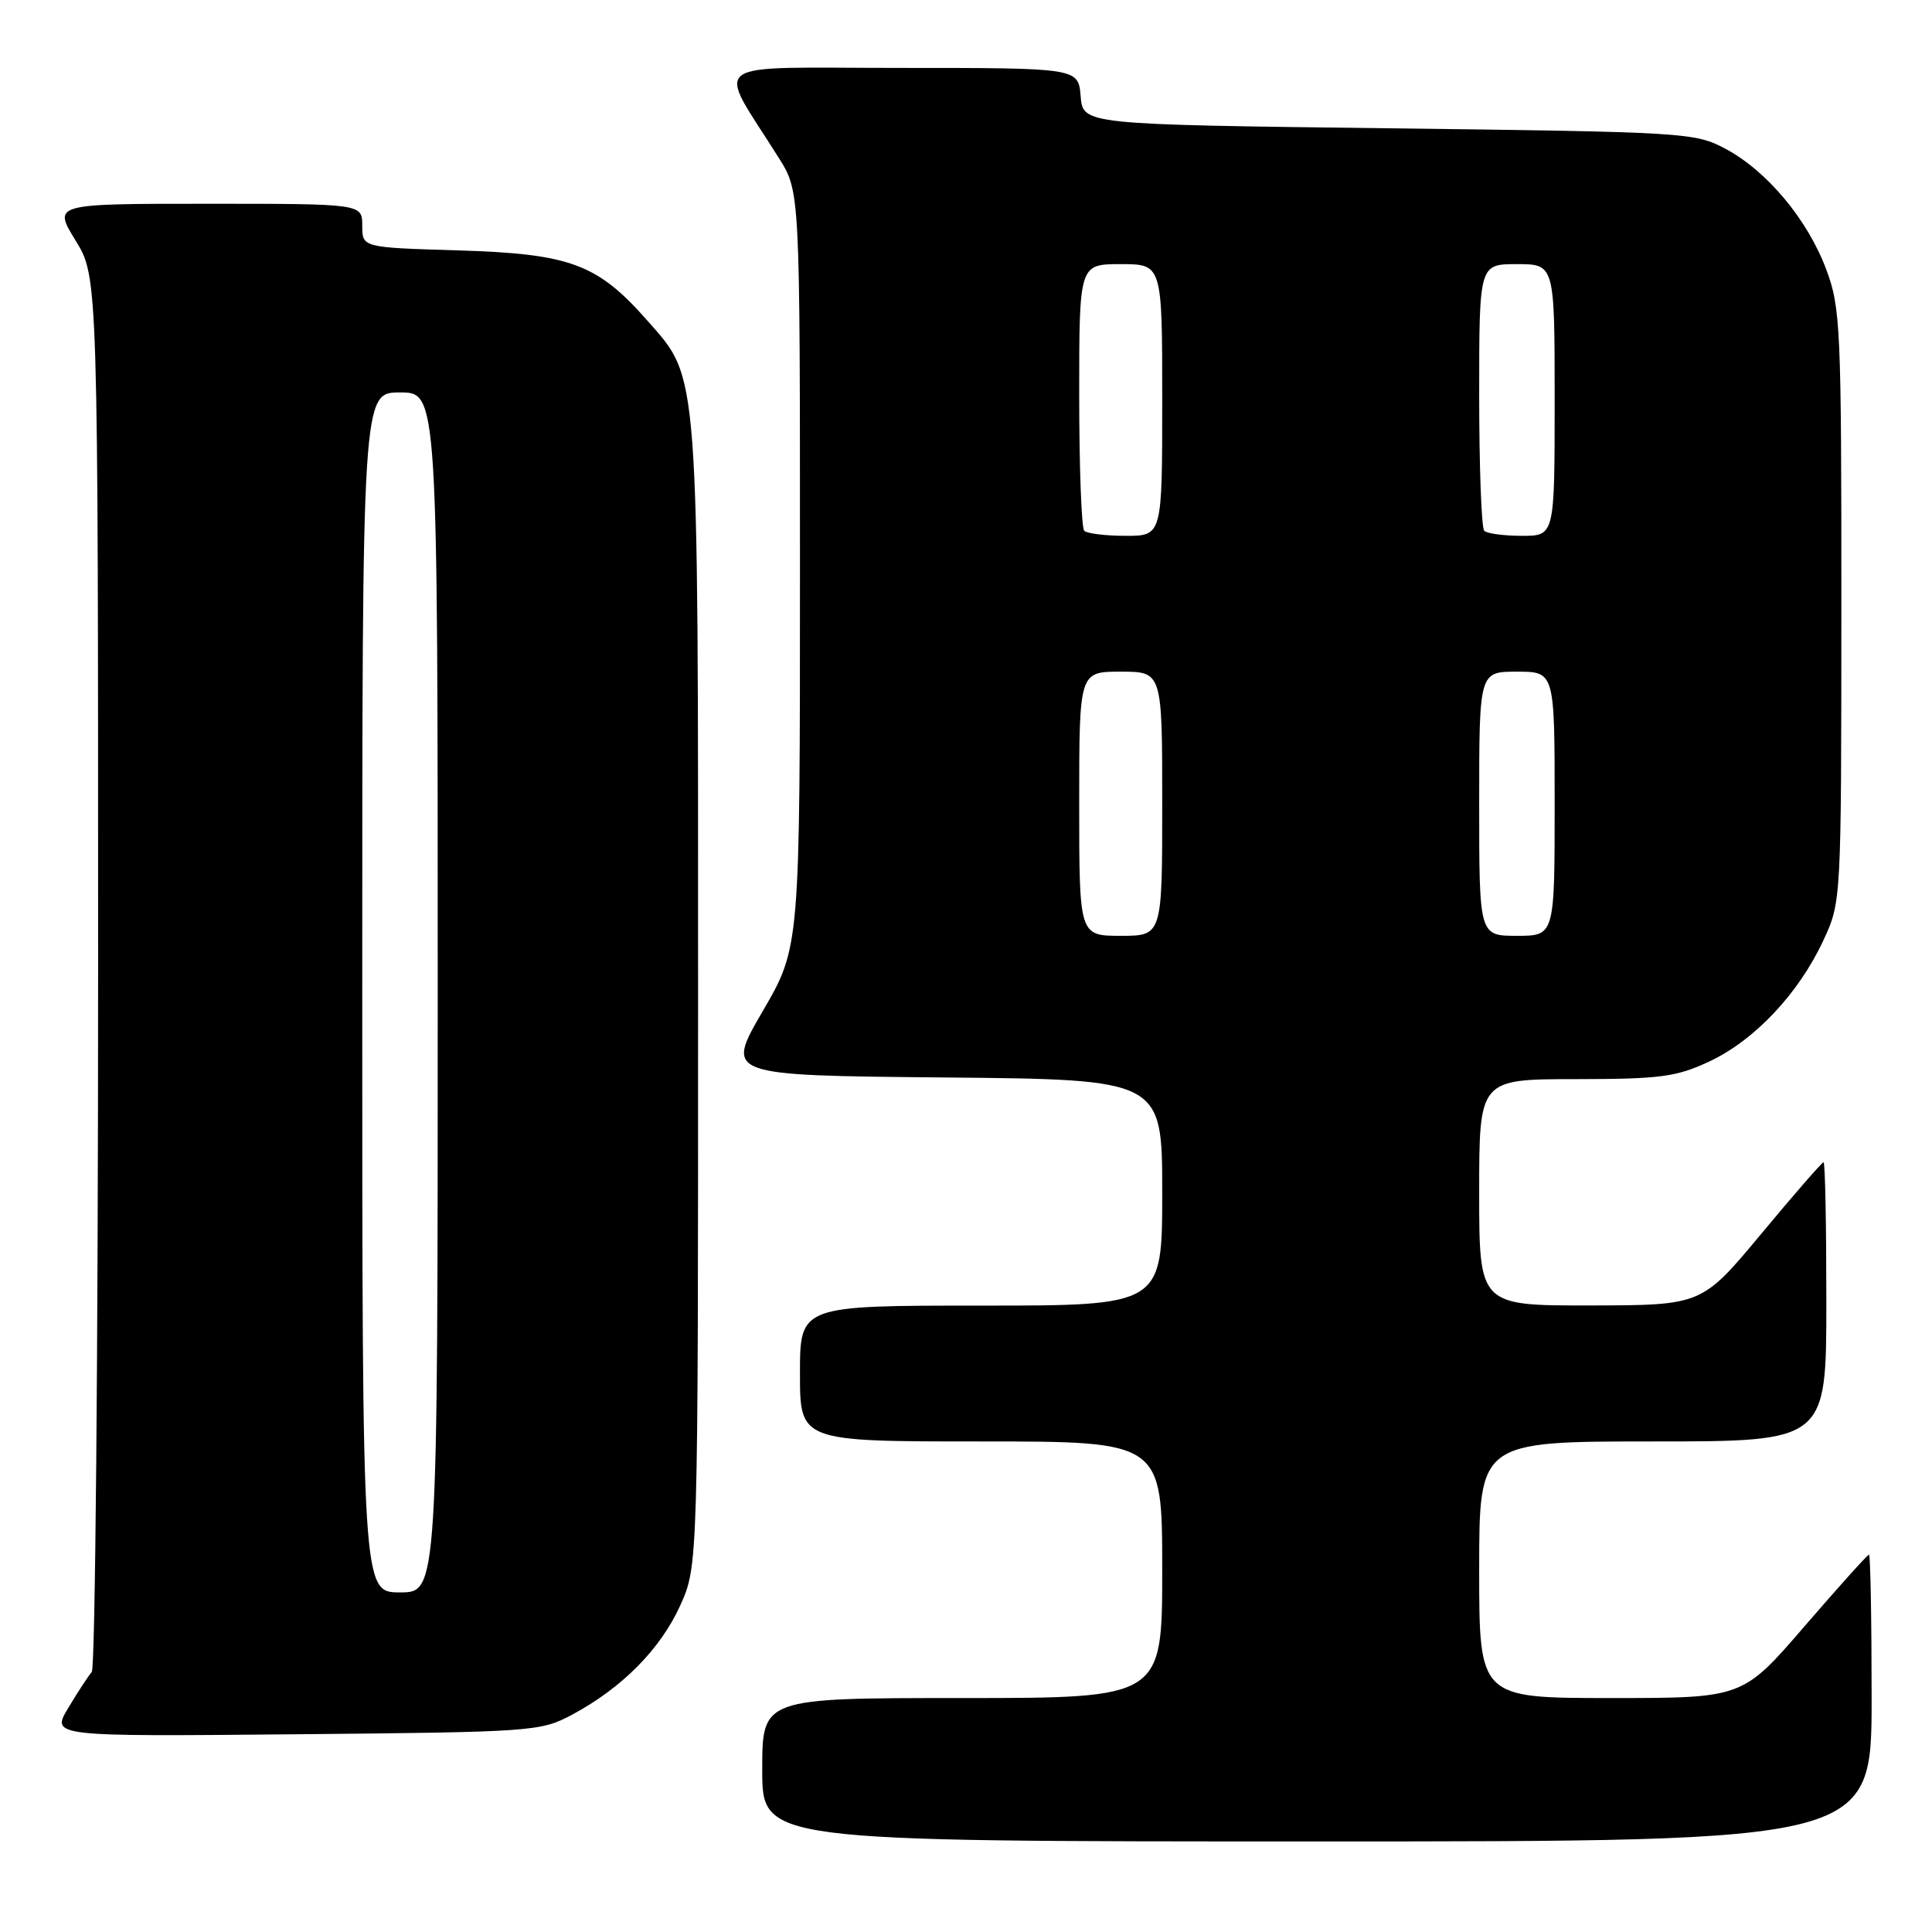 <?xml version="1.0" encoding="UTF-8" standalone="no"?>
<!DOCTYPE svg PUBLIC "-//W3C//DTD SVG 1.1//EN" "http://www.w3.org/Graphics/SVG/1.1/DTD/svg11.dtd" >
<svg xmlns="http://www.w3.org/2000/svg" xmlns:xlink="http://www.w3.org/1999/xlink" version="1.1" viewBox="0 0 256 256">
 <g >
 <path fill="currentColor"
d=" M 248.00 225.00 C 248.00 214.55 247.84 206.00 247.65 206.00 C 247.45 206.00 243.61 210.28 239.10 215.50 C 230.91 225.00 230.91 225.00 213.46 225.00 C 196.00 225.00 196.00 225.00 196.00 208.00 C 196.00 191.00 196.00 191.00 219.00 191.00 C 242.00 191.00 242.00 191.00 242.00 172.50 C 242.00 162.32 241.84 154.00 241.63 154.00 C 241.43 154.00 237.72 158.26 233.38 163.48 C 225.50 172.95 225.50 172.95 210.75 172.98 C 196.00 173.00 196.00 173.00 196.00 158.00 C 196.00 143.00 196.00 143.00 208.75 142.99 C 220.00 142.98 222.09 142.71 226.50 140.65 C 232.48 137.85 238.31 131.67 241.59 124.64 C 243.98 119.50 243.98 119.50 243.99 80.29 C 244.00 43.46 243.88 40.75 241.99 35.71 C 239.52 29.10 234.14 22.65 228.64 19.72 C 224.61 17.56 223.41 17.49 184.00 17.00 C 143.50 16.50 143.50 16.50 143.19 12.75 C 142.88 9.00 142.88 9.00 119.36 9.00 C 92.99 9.00 94.85 7.63 103.21 20.95 C 106.00 25.39 106.00 25.39 106.00 75.45 C 106.00 125.52 106.00 125.52 101.05 134.01 C 96.11 142.50 96.11 142.50 125.05 142.77 C 154.00 143.03 154.00 143.03 154.00 158.02 C 154.00 173.00 154.00 173.00 130.00 173.00 C 106.00 173.00 106.00 173.00 106.00 182.00 C 106.00 191.00 106.00 191.00 130.00 191.00 C 154.00 191.00 154.00 191.00 154.00 208.00 C 154.00 225.00 154.00 225.00 127.50 225.00 C 101.00 225.00 101.00 225.00 101.00 234.50 C 101.00 244.00 101.00 244.00 174.50 244.00 C 248.00 244.00 248.00 244.00 248.00 225.00 Z  M 75.80 227.21 C 82.40 223.68 87.52 218.51 90.13 212.74 C 92.50 207.50 92.50 207.50 92.50 132.00 C 92.50 47.86 92.69 50.33 85.75 42.45 C 79.15 34.96 75.56 33.63 60.75 33.18 C 48.00 32.80 48.00 32.80 48.00 29.90 C 48.00 27.00 48.00 27.00 27.51 27.00 C 7.02 27.00 7.02 27.00 10.01 31.86 C 13.00 36.72 13.00 36.72 13.00 128.66 C 13.00 179.23 12.62 221.03 12.16 221.55 C 11.70 222.07 10.30 224.21 9.05 226.30 C 6.77 230.10 6.77 230.10 39.14 229.80 C 70.67 229.51 71.61 229.44 75.80 227.21 Z  M 143.00 106.50 C 143.00 89.00 143.00 89.00 148.50 89.00 C 154.00 89.00 154.00 89.00 154.00 106.50 C 154.00 124.00 154.00 124.00 148.50 124.00 C 143.00 124.00 143.00 124.00 143.00 106.50 Z  M 196.00 106.50 C 196.00 89.00 196.00 89.00 201.00 89.00 C 206.00 89.00 206.00 89.00 206.00 106.50 C 206.00 124.00 206.00 124.00 201.00 124.00 C 196.00 124.00 196.00 124.00 196.00 106.50 Z  M 143.67 70.33 C 143.30 69.97 143.00 61.87 143.00 52.33 C 143.00 35.00 143.00 35.00 148.50 35.00 C 154.00 35.00 154.00 35.00 154.00 53.00 C 154.00 71.00 154.00 71.00 149.17 71.00 C 146.51 71.00 144.03 70.70 143.67 70.33 Z  M 196.67 70.33 C 196.30 69.97 196.00 61.87 196.00 52.33 C 196.00 35.00 196.00 35.00 201.00 35.00 C 206.00 35.00 206.00 35.00 206.00 53.00 C 206.00 71.00 206.00 71.00 201.67 71.00 C 199.28 71.00 197.03 70.70 196.67 70.33 Z  M 48.00 131.50 C 48.00 52.00 48.00 52.00 53.00 52.00 C 58.00 52.00 58.00 52.00 58.00 131.50 C 58.00 211.00 58.00 211.00 53.00 211.00 C 48.00 211.00 48.00 211.00 48.00 131.50 Z "/>
</g>
</svg>